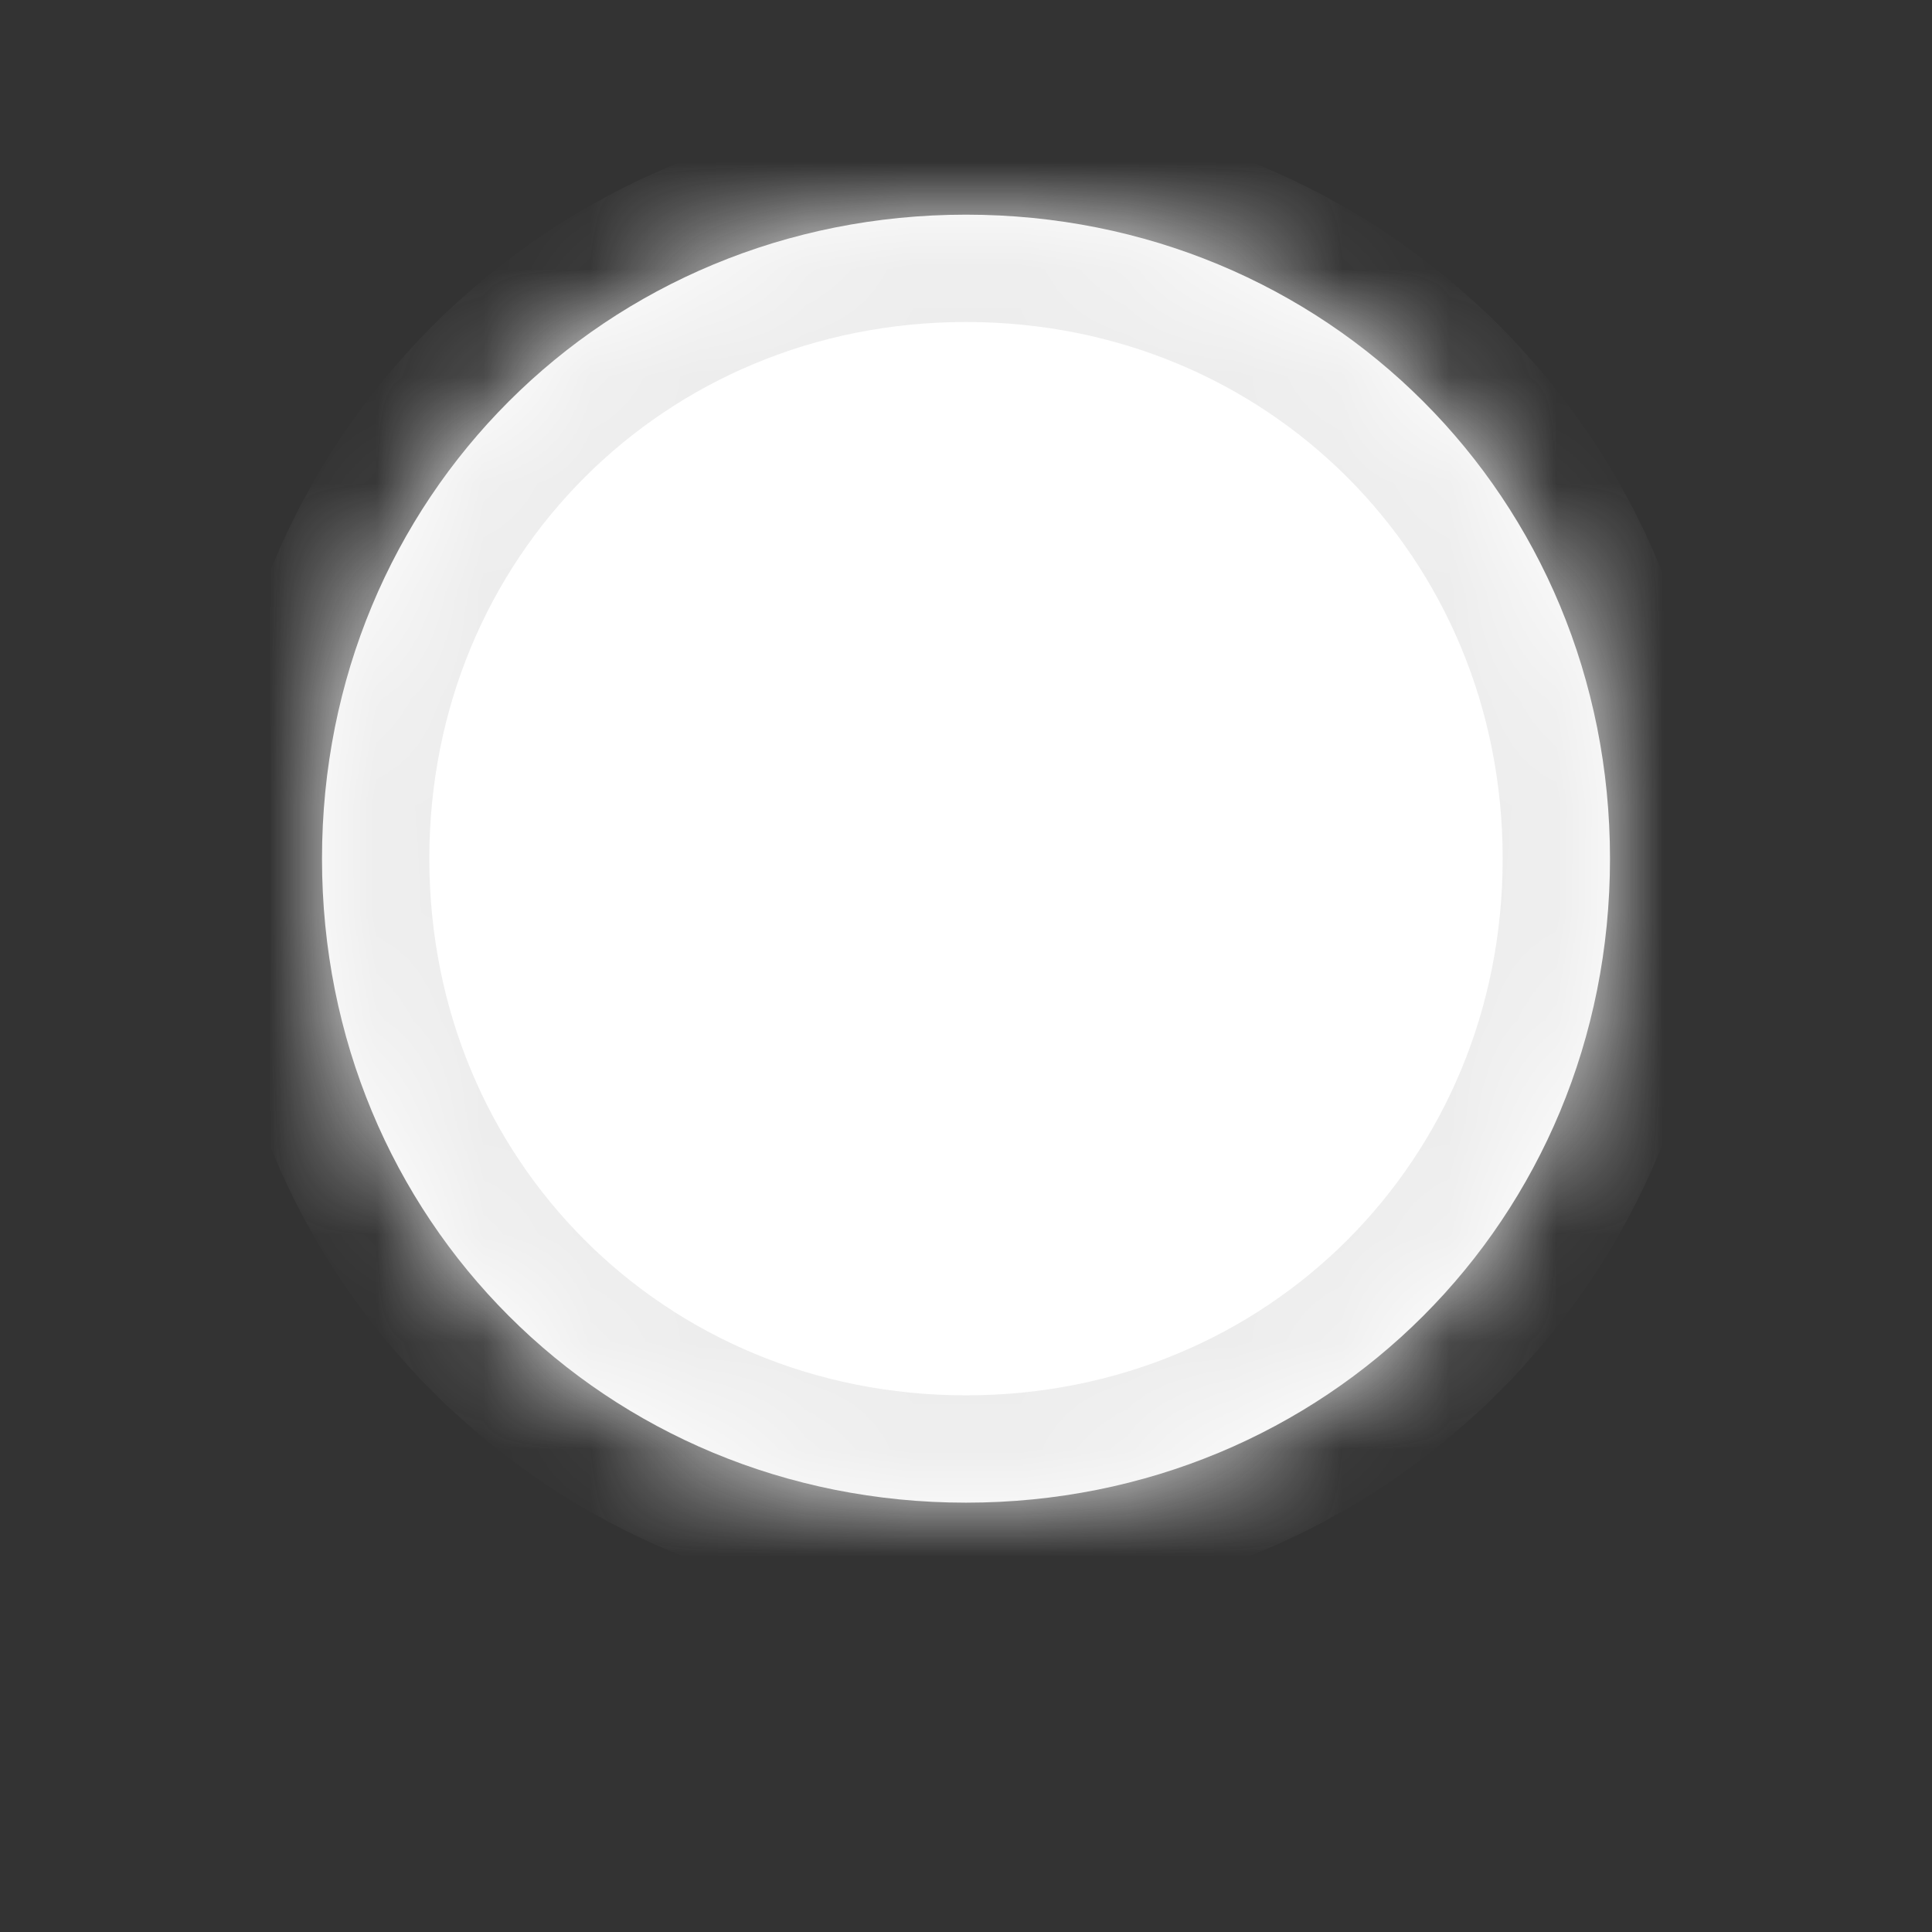﻿<?xml version="1.0" encoding="utf-8"?>
<svg version="1.1" xmlns:xlink="http://www.w3.org/1999/xlink" width="18px" height="18px" xmlns="http://www.w3.org/2000/svg">
  <rect width="100%" height="100%" fill="#333333" stroke="none"/>
  <defs>
    <pattern id="BGPattern" patternUnits="userSpaceOnUse" alignment="0 0" imageRepeat="None" />
    <mask fill="white" id="Clip5190">
      <path d="M 0 6  C 0 2.64  2.64 0  6 0  C 9.36 0  12 2.64  12 6  C 12 9.36  9.36 12  6 12  C 2.64 12  0 9.36  0 6  Z " fill-rule="evenodd" />
    </mask>
  </defs>
  <g transform="matrix(1 0 0 1 3 1 )">
    <path d="M 0 6  C 0 2.64  2.64 0  6 0  C 9.36 0  12 2.64  12 6  C 12 9.36  9.36 12  6 12  C 2.64 12  0 9.36  0 6  Z " fill-rule="nonzero" fill="rgba(255, 255, 255, 1)" stroke="none" transform="matrix(1 0 0 1 0 1 )" class="fill" />
    <path d="M 0 6  C 0 2.64  2.64 0  6 0  C 9.36 0  12 2.64  12 6  C 12 9.36  9.36 12  6 12  C 2.64 12  0 9.36  0 6  Z " stroke-width="2" stroke-dasharray="0" stroke="rgba(237, 237, 237, 1)" fill="none" transform="matrix(1 0 0 1 0 1 )" class="stroke" mask="url(#Clip5190)" />
  </g>
  <style>svg { filter: drop-shadow(0px 1px 1.5px rgba(0, 0, 0, 0.349)); }</style>
</svg>